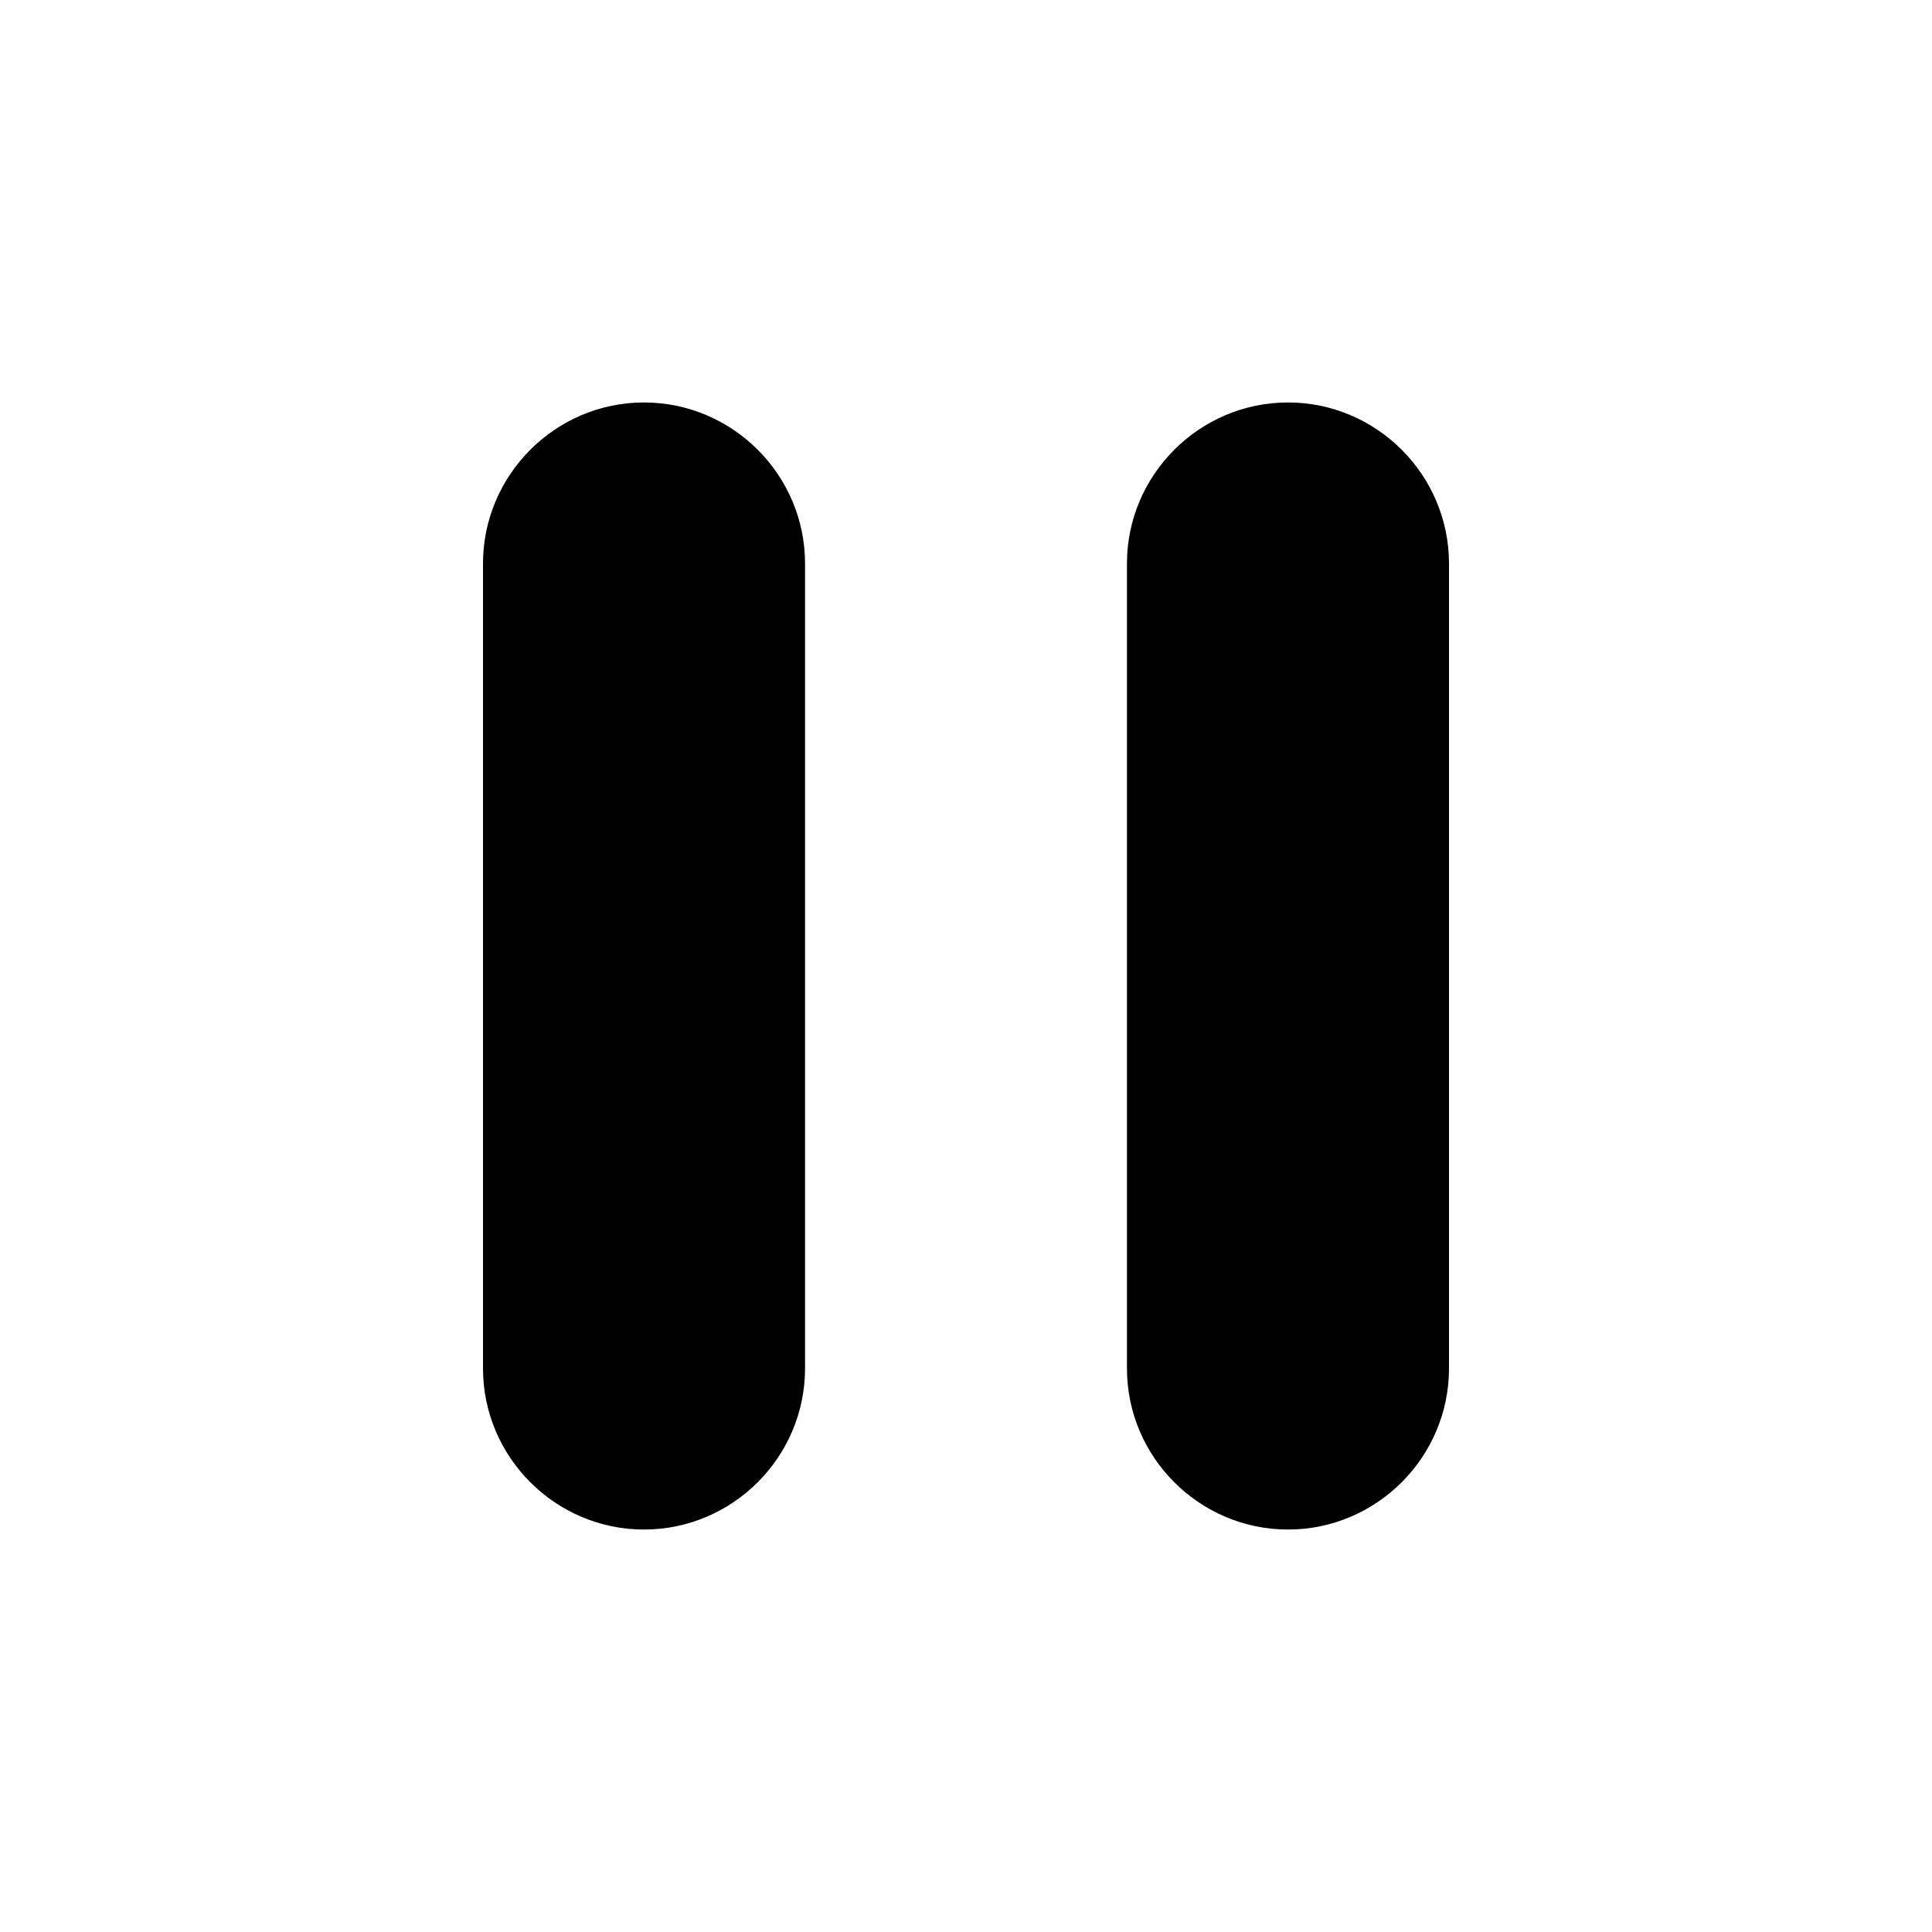 <svg width="16" height="16" viewBox="0 0 16 16" fill="none" xmlns="http://www.w3.org/2000/svg">
<path d="M5.333 12.667C6.067 12.667 6.667 12.067 6.667 11.333V4.667C6.667 3.933 6.067 3.333 5.333 3.333C4.6 3.333 4 3.933 4 4.667V11.333C4 12.067 4.6 12.667 5.333 12.667ZM9.333 4.667V11.333C9.333 12.067 9.933 12.667 10.667 12.667C11.4 12.667 12 12.067 12 11.333V4.667C12 3.933 11.4 3.333 10.667 3.333C9.933 3.333 9.333 3.933 9.333 4.667Z" fill="black"/>
</svg>
